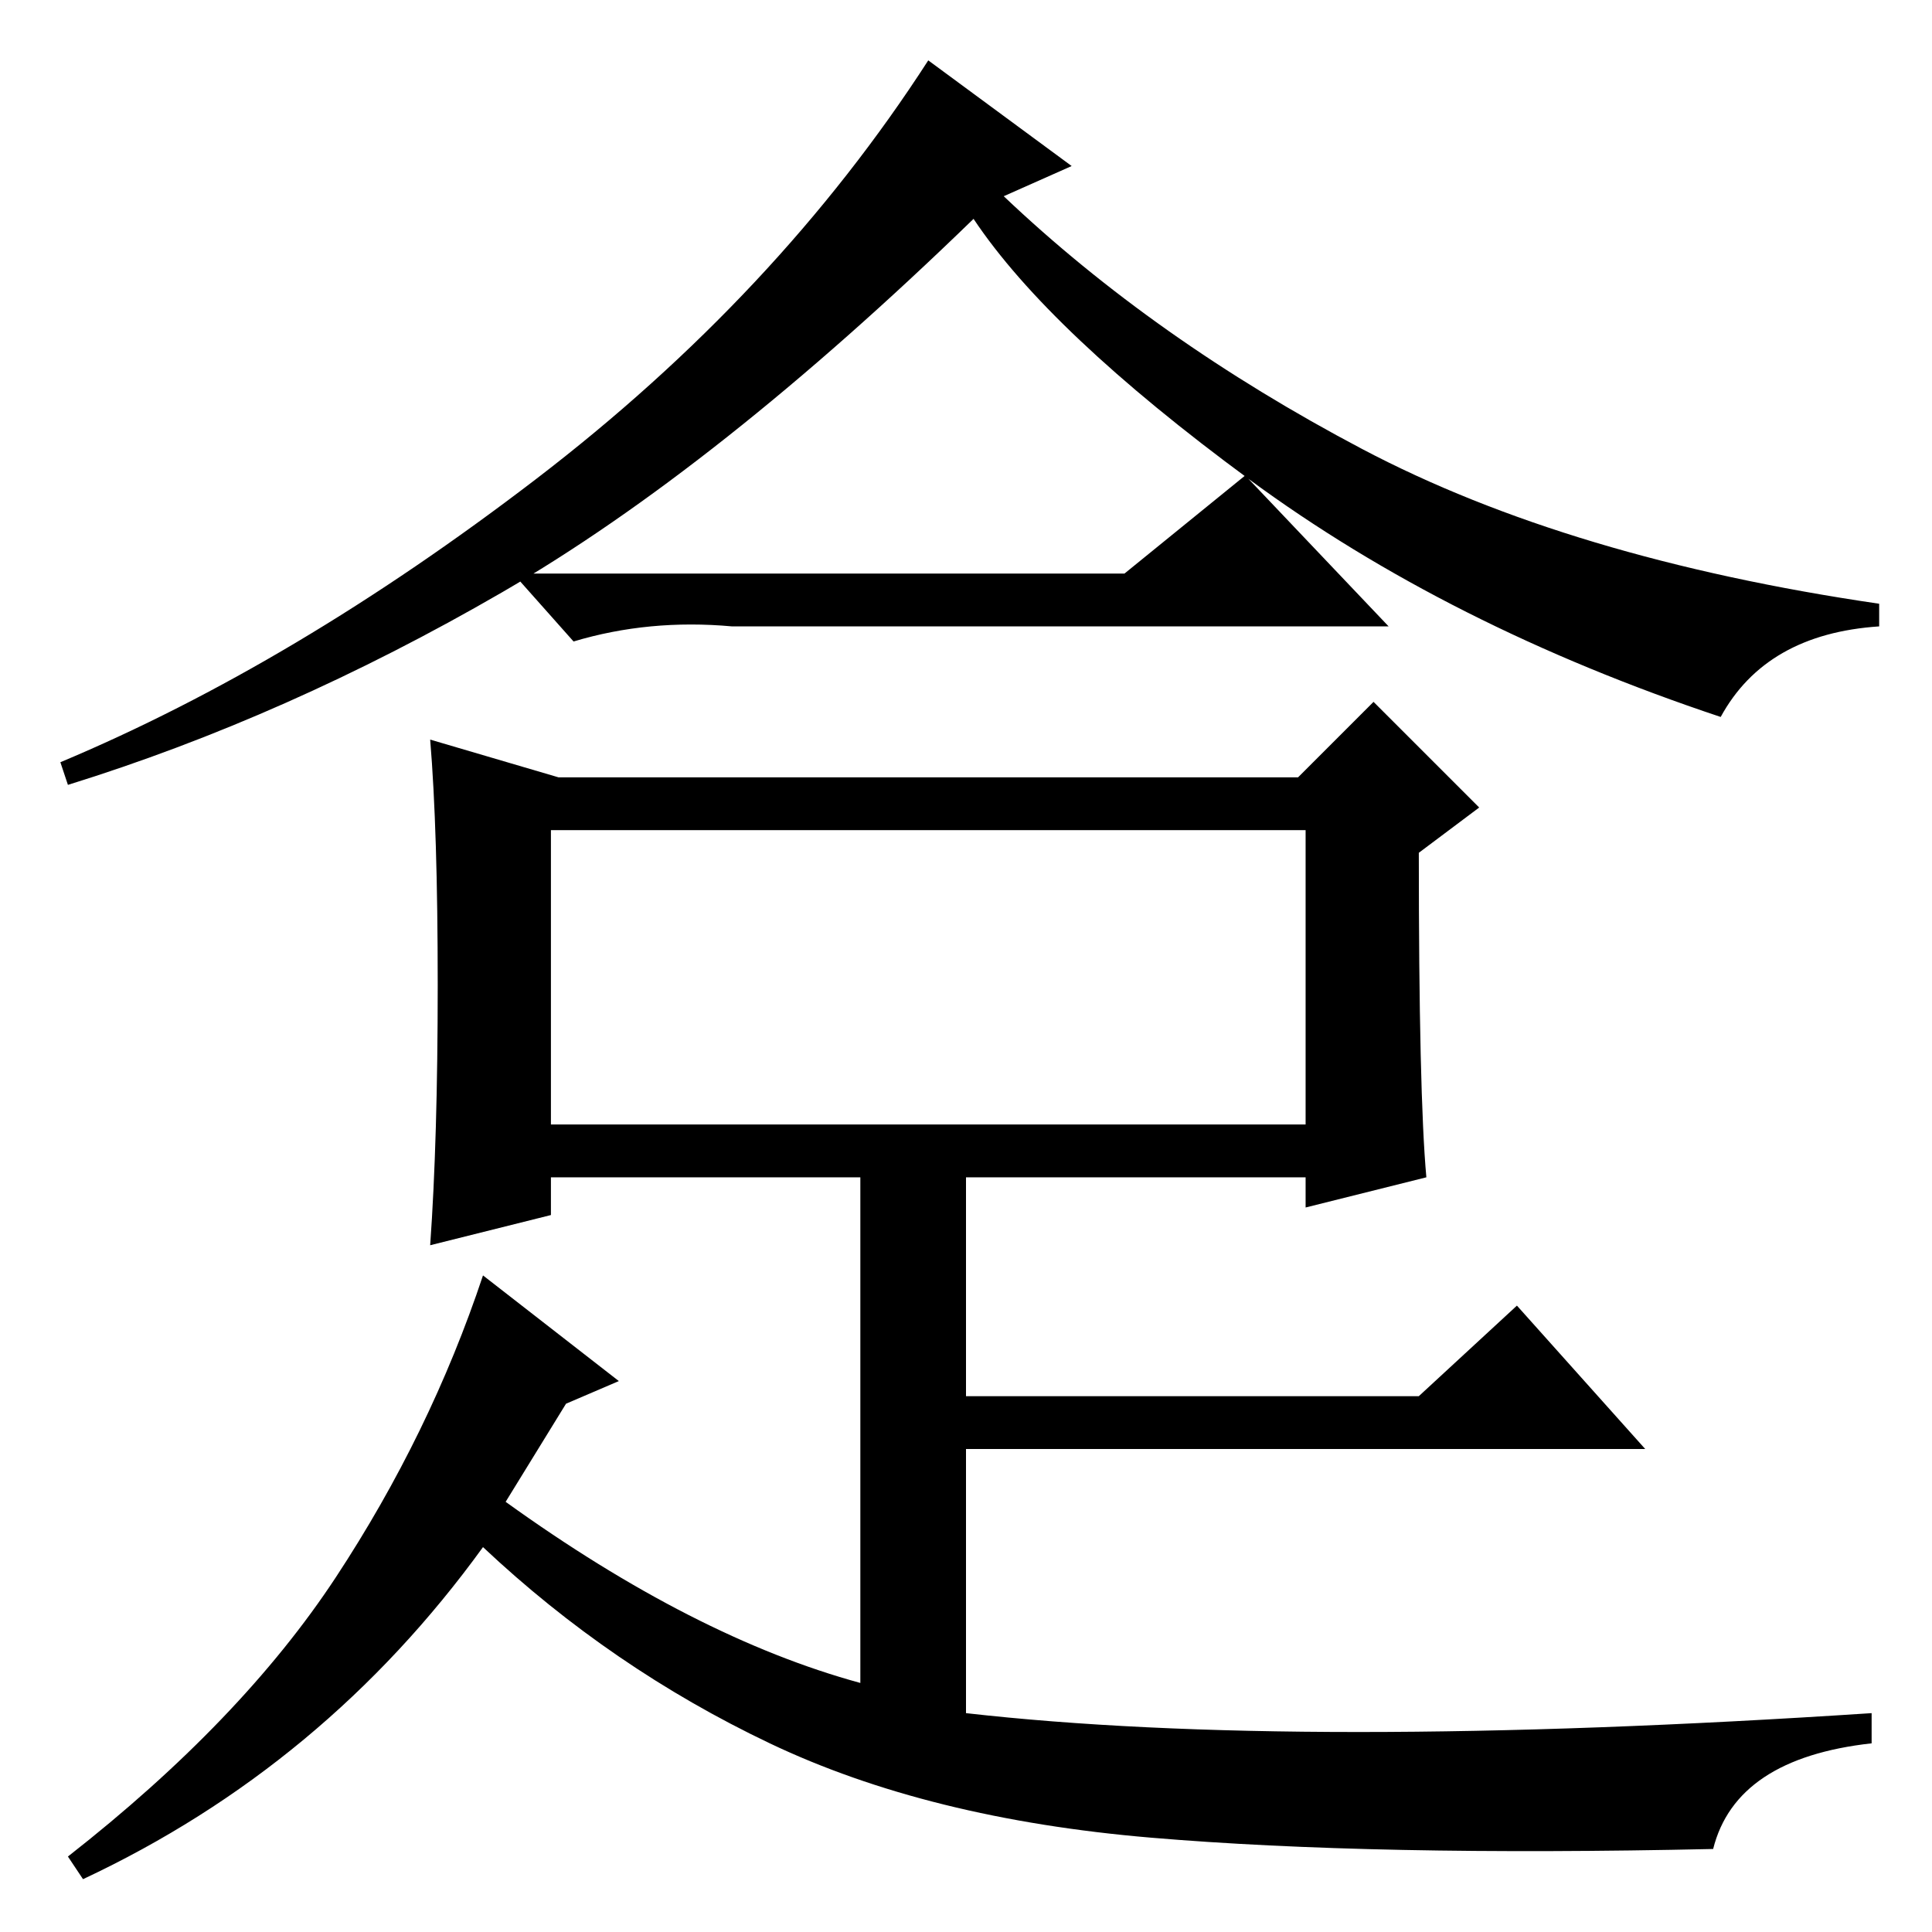 <?xml version="1.0" standalone="no"?>
<!DOCTYPE svg PUBLIC "-//W3C//DTD SVG 1.1//EN" "http://www.w3.org/Graphics/SVG/1.1/DTD/svg11.dtd" >
<svg xmlns="http://www.w3.org/2000/svg" xmlns:xlink="http://www.w3.org/1999/xlink" version="1.1" viewBox="0 -36 256 256">
  <g transform="matrix(1 0 0 -1 0 220)">
   <path fill="currentColor"
d="M73 107h100v39h-100v-39zM58 125.5q0 20.5 -1 32.5l17 -5h98l10 10l14 -14l-8 -6q0 -32 1 -43l-16 -4v4h-45v-29h60l13 12l17 -19h-90v-35q44 -5 120 0v-4q-18 -2 -21 -14q-45 -1 -74.5 1.5t-50.5 12.5t-38 26q-21 -29 -53 -44l-2 3q23 18 35.5 37t19.5 40l18 -14l-7 -3
l-8 -13q25 -18 47 -24v67h-41v-5l-16 -4q1 14 1 34.5zM142 234l-9 -4q20 -19 47.5 -33.5t68.5 -20.5v-3q-15 -1 -21 -12q-36 12 -62.5 31.5t-36.5 34.5q-34 -33 -62.5 -49.5t-57.5 -25.5l-1 3q31 13 63 37.5t52 55.5zM149 180l16 13l19 -20h-87q-11 1 -21 -2l-8 9h81z" />
  </g>

</svg>
